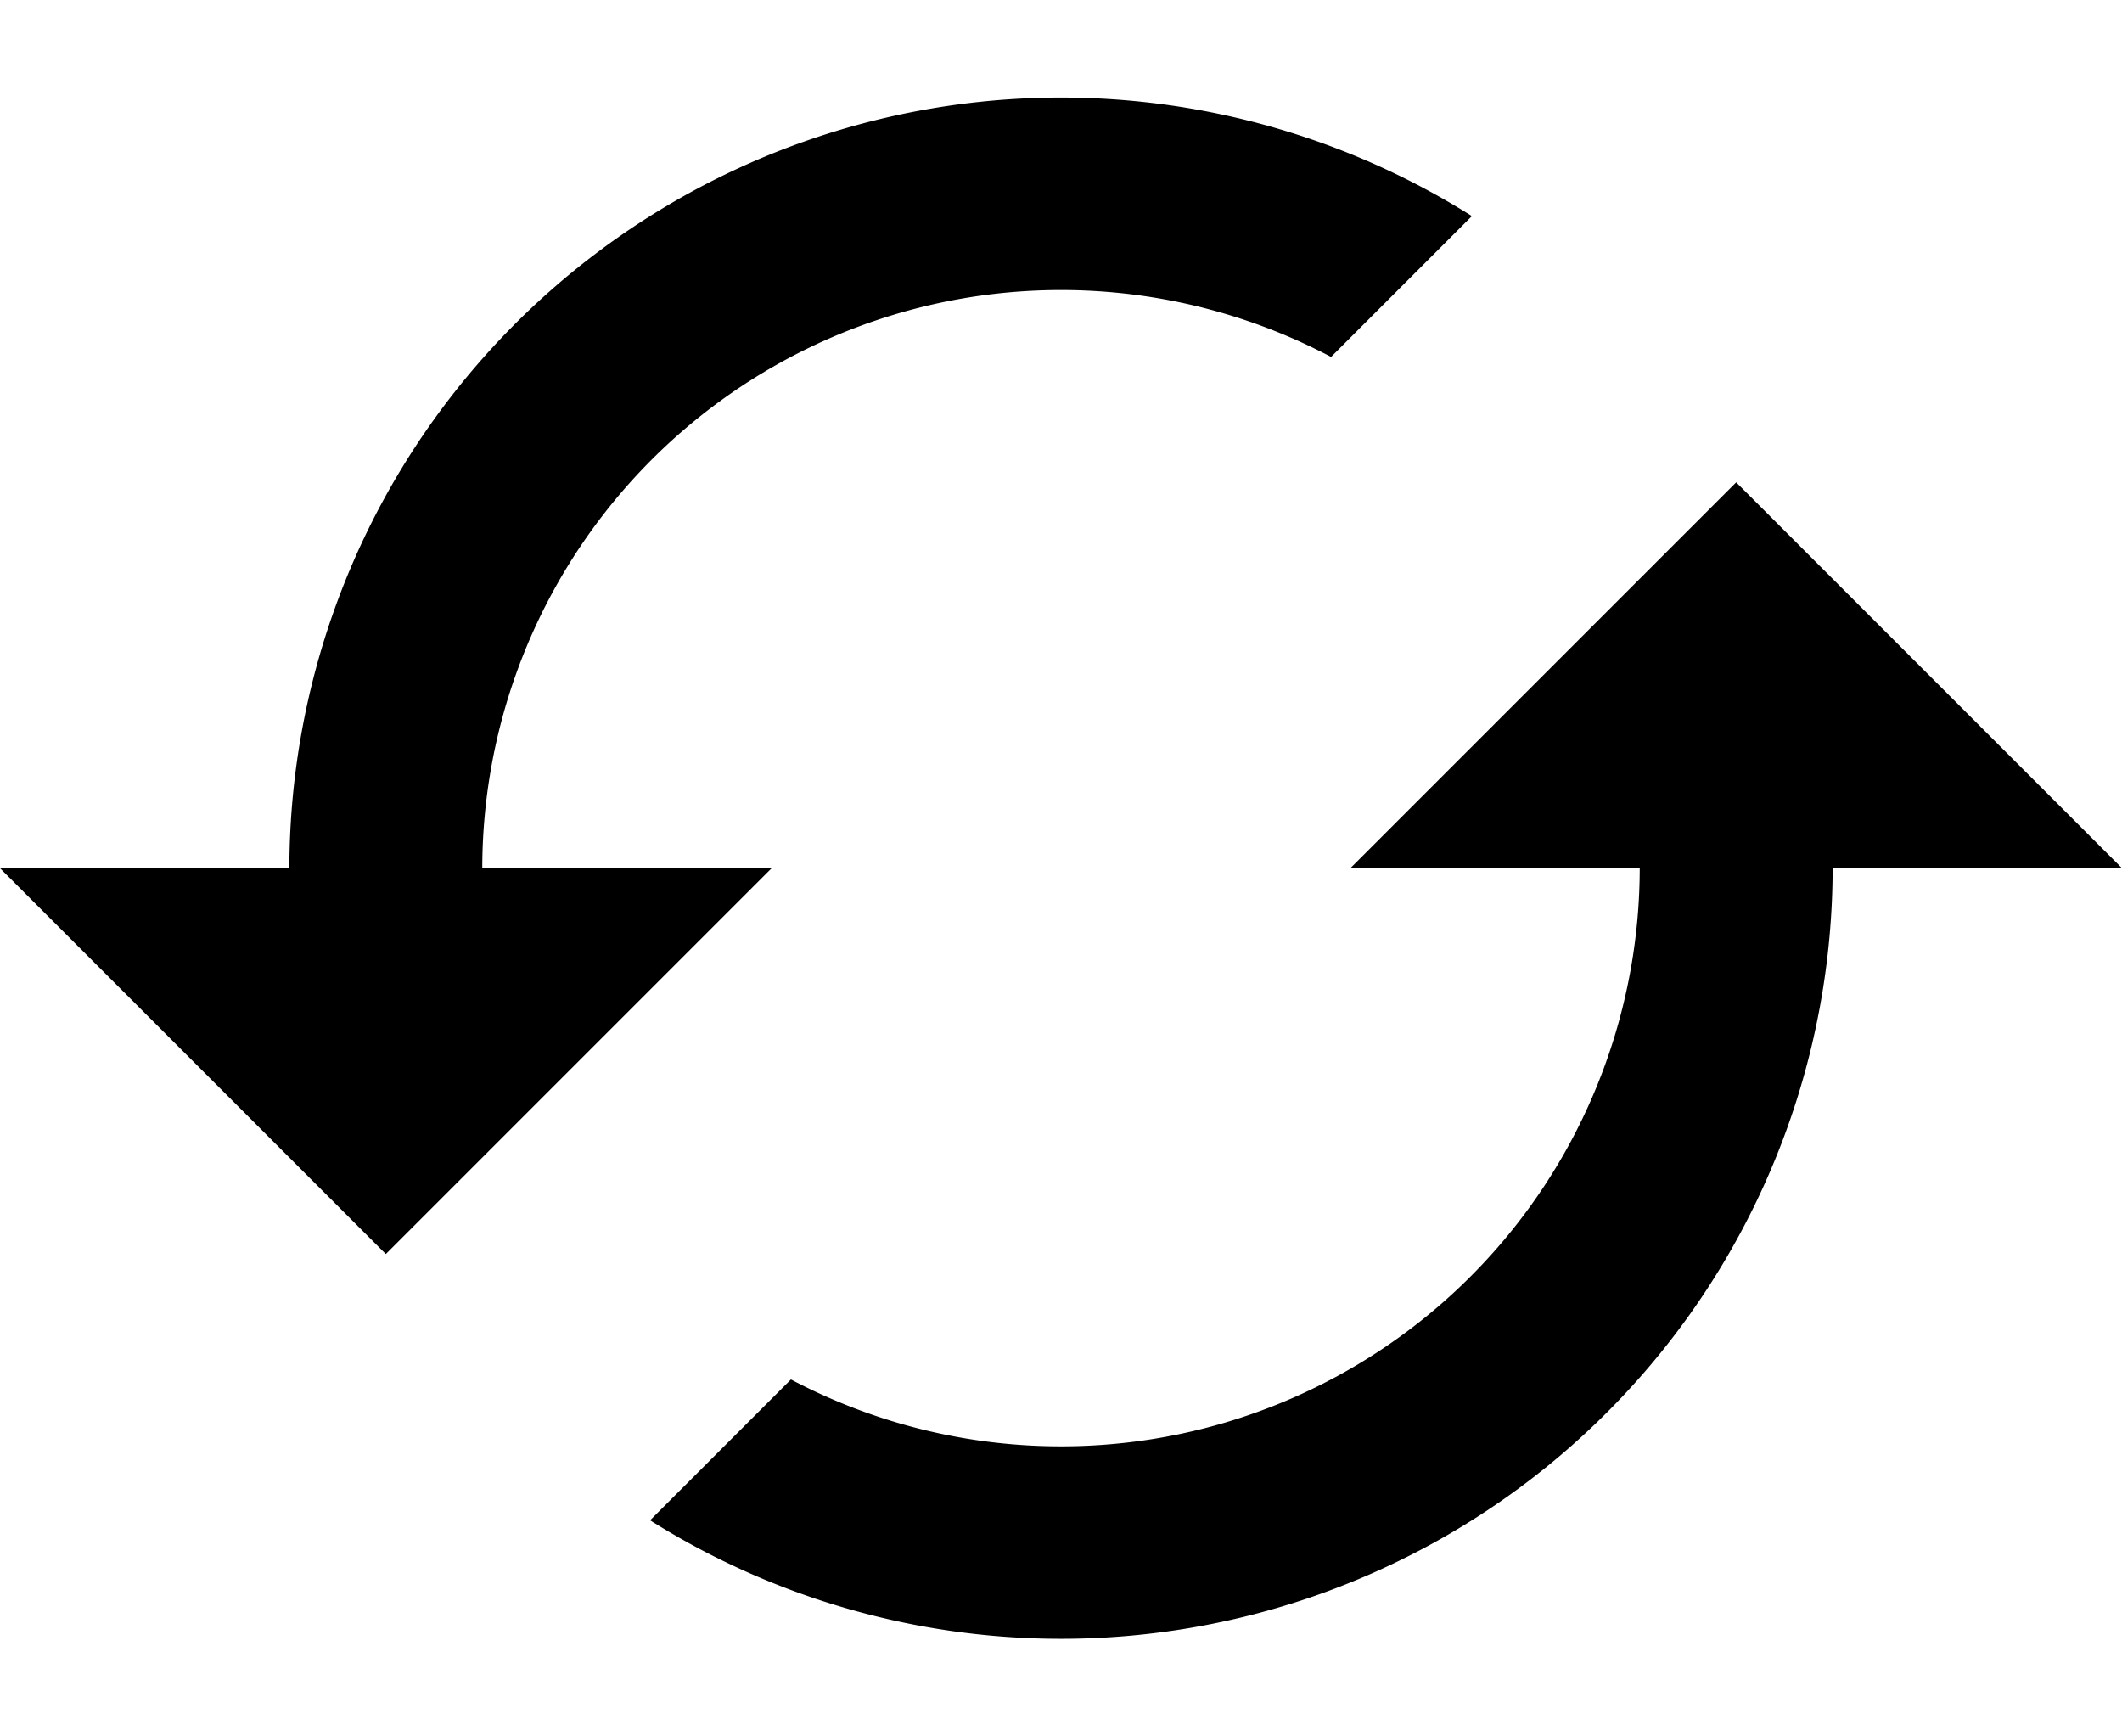 <svg aria-label="hidden" class="svg-icon iconSync" width="22" height="18" viewBox="0 0 22 18"><path d="M3 9a8 8 0 0 1 12.26-6.76L13.8 3.7A6 6 0 0 0 5 9h3l-4 4-4-4h3zm14 0h-3l4-4 4 4h-3a8 8 0 0 1-12.26 6.76L8.2 14.3A6 6 0 0 0 17 9z"/></svg>